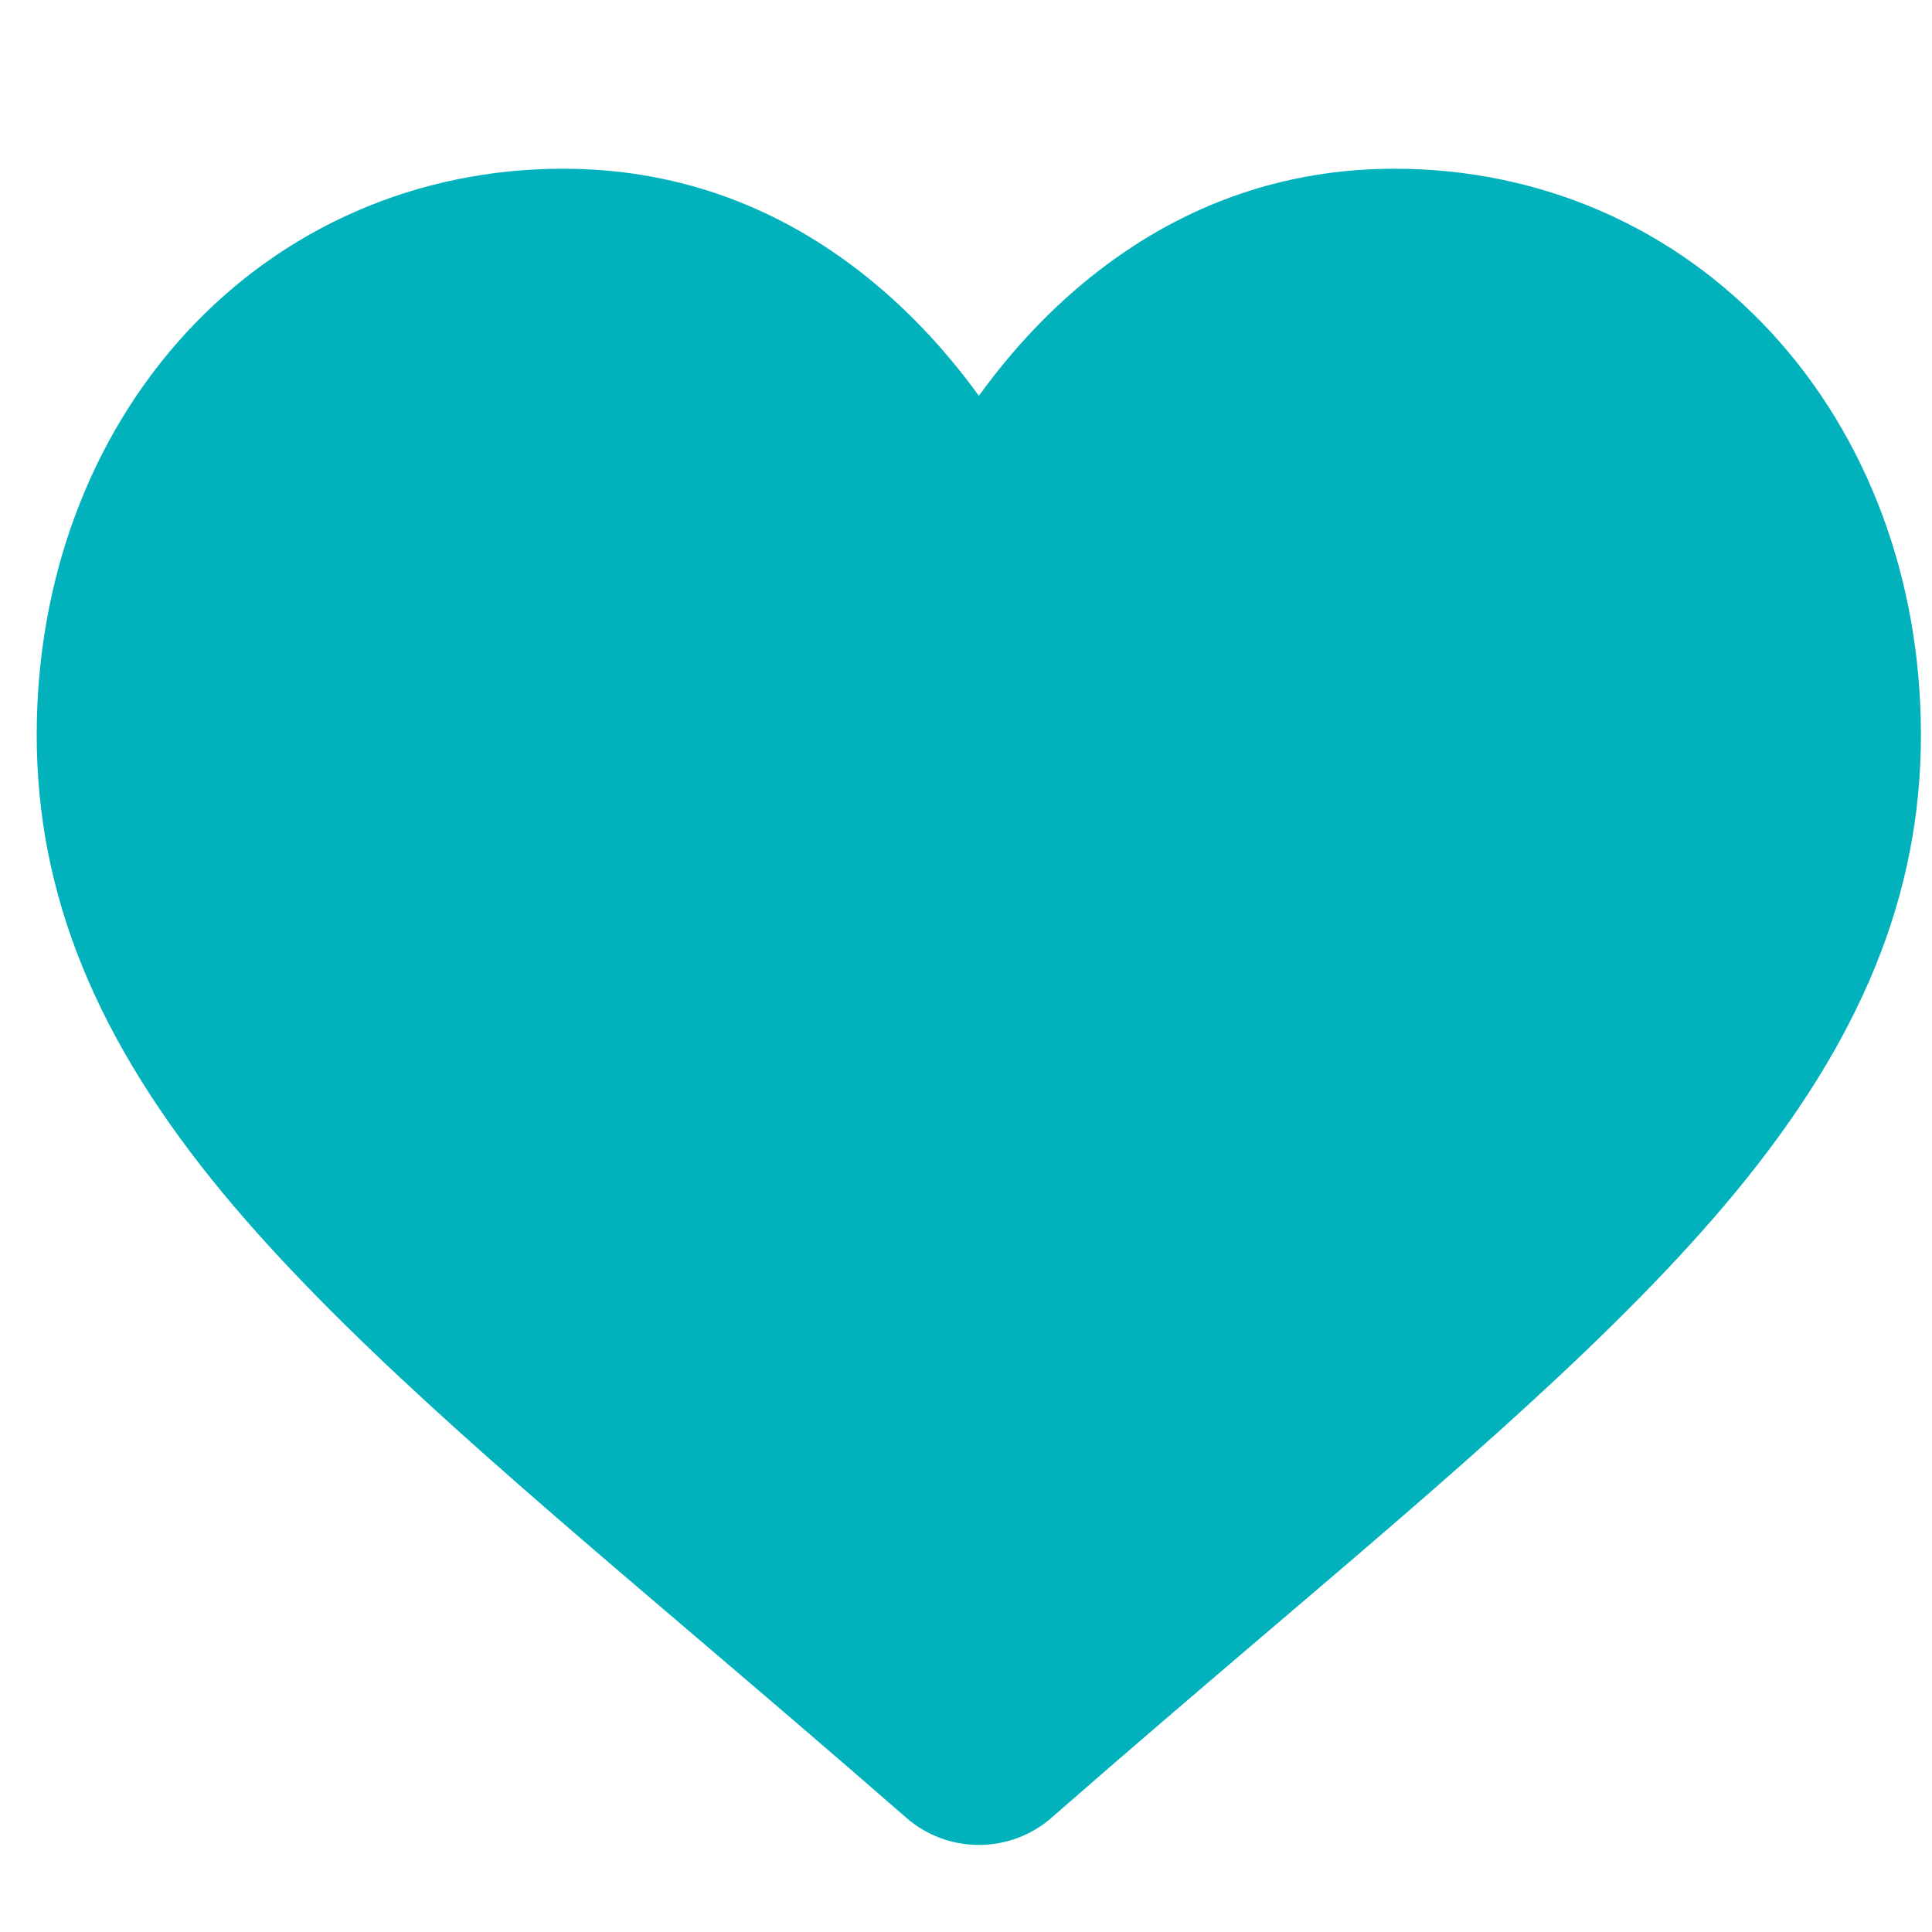 <svg width="15" height="15" viewBox="0 0 15 15" fill="none" xmlns="http://www.w3.org/2000/svg">
<g clip-path="url(#clip0_737_3810)">
<g clip-path="url(#clip1_737_3810)">
<path d="M13.753 2.583C12.996 1.762 11.957 1.31 10.827 1.31C9.983 1.31 9.21 1.577 8.529 2.103C8.185 2.369 7.874 2.694 7.6 3.073C7.325 2.694 7.014 2.369 6.67 2.103C5.99 1.577 5.216 1.31 4.372 1.31C3.242 1.31 2.203 1.762 1.446 2.583C0.698 3.395 0.285 4.504 0.285 5.706C0.285 6.943 0.746 8.075 1.736 9.27C2.622 10.338 3.894 11.423 5.368 12.679C5.871 13.108 6.442 13.594 7.034 14.111C7.191 14.249 7.391 14.324 7.6 14.324C7.808 14.324 8.009 14.249 8.165 14.112C8.757 13.594 9.328 13.107 9.831 12.678C11.305 11.423 12.578 10.338 13.463 9.27C14.453 8.075 14.914 6.943 14.914 5.706C14.914 4.504 14.502 3.395 13.753 2.583Z" fill="#01B2BD"/>
</g>
</g>
<defs>
<clipPath id="clip0_737_3810">
<rect width="14.635" height="13.816" fill="white" transform="translate(0.282 0.51)"/>
</clipPath>
<clipPath id="clip1_737_3810">
<rect width="14.628" height="13.816" fill="white" transform="translate(0.285 0.51)"/>
</clipPath>
</defs>
</svg>
